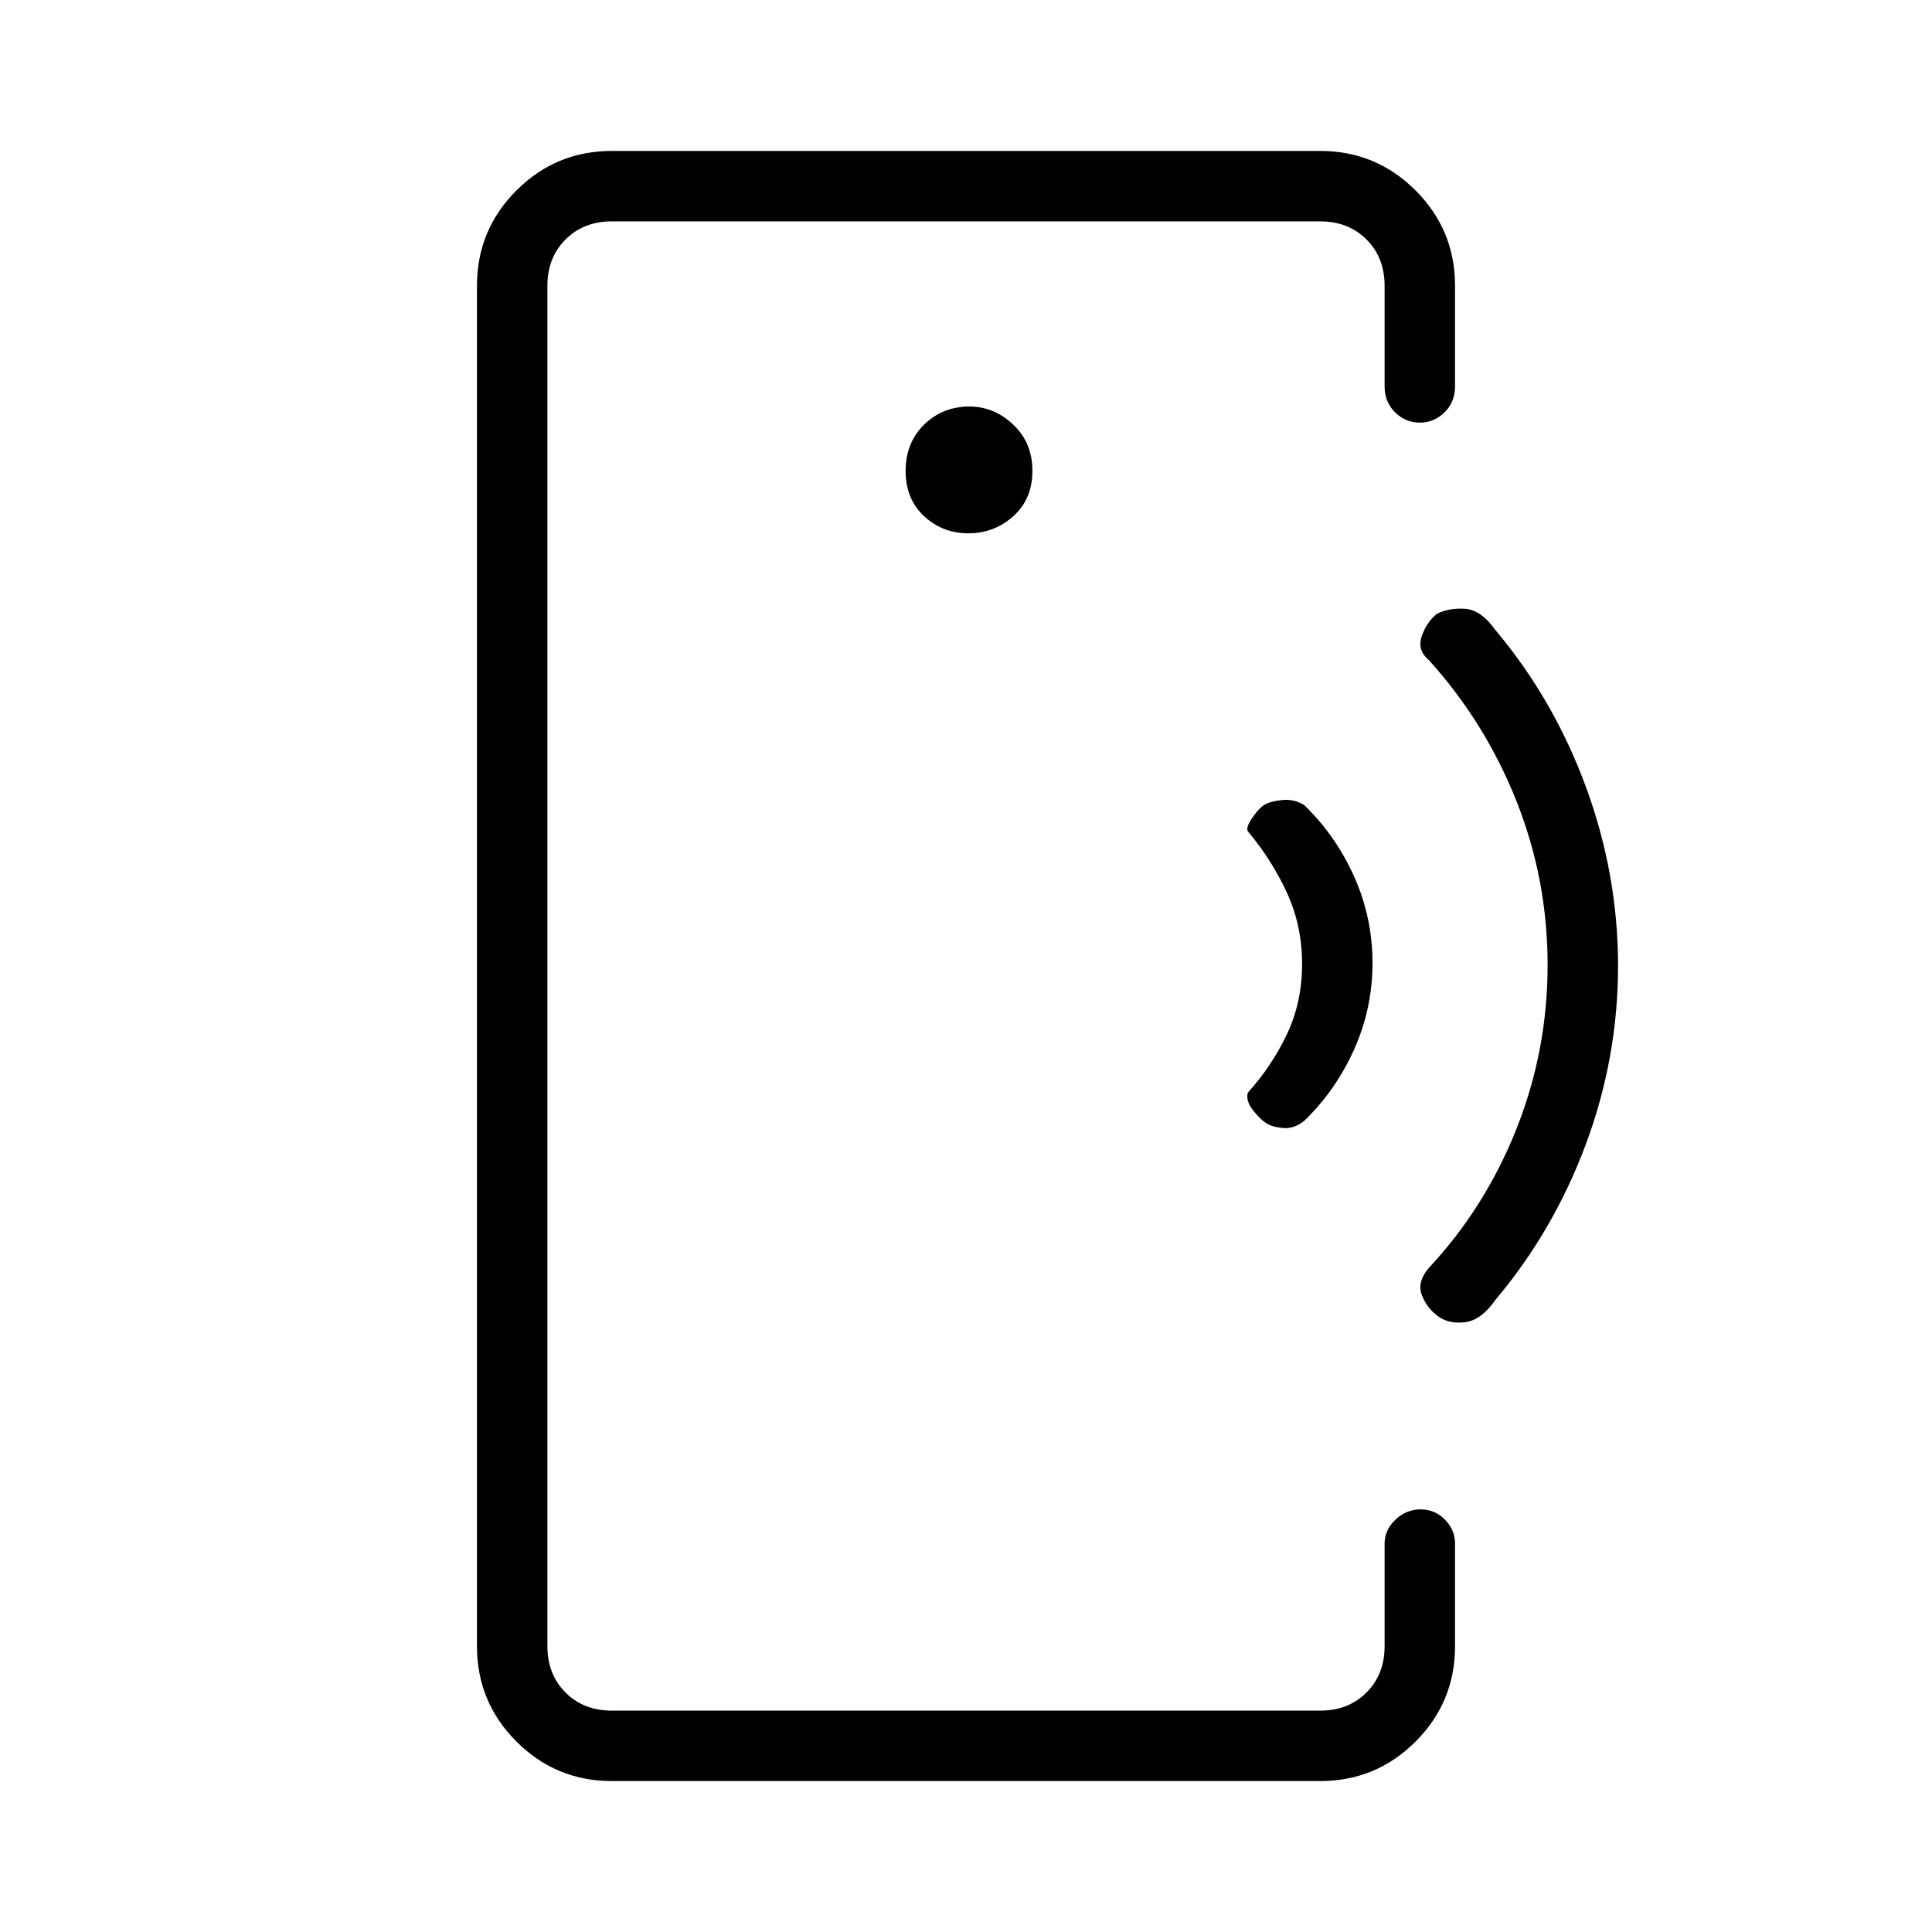 <svg xmlns="http://www.w3.org/2000/svg" height="48" viewBox="0 -960 960 960" width="48"><path d="M272-480.93V-110v-740 369.07ZM304-75q-27.75 0-47.37-19.63Q237-114.25 237-142v-676q0-27.75 19.63-47.38Q276.25-885 304-885h352q27.75 0 47.38 19.62Q723-845.75 723-818v50q0 7.72-5.19 12.86-5.2 5.14-12.32 5.14t-12.31-5.14Q688-760.28 688-768v-50q0-14-9-23t-23-9H304q-14 0-23 9t-9 23v676q0 14 9 23t23 9h352q14 0 23-9t9-23v-51q0-6.75 5.38-11.88 5.37-5.12 12.5-5.12 7.12 0 12.12 5.12 5 5.13 5 11.88v51q0 27.75-19.62 47.37Q683.75-75 656-75H304Zm177.18-620q12.82 0 22.32-8.5T513-726q0-14-9.51-23t-21.81-9q-13.31 0-22.5 9-9.18 9-9.18 23t9.18 22.5q9.19 8.5 22 8.5ZM629-402q-3-2-6.5-6.5T620-417q12-13.33 19.5-29.17Q647-462 647-481t-7.5-35.33Q632-532.67 620-547q-1-2 2.5-7t6.5-6.5q3-1.5 8.5-2T648-560q15.73 15.16 24.87 35.58Q682-504 682-481.5t-9.13 42.92Q663.73-418.16 648-403q-5 4-10.5 3.5T629-402Zm85.5 96q-5.5-4-8-10.5T710-330q28-30 43.5-69t15.5-81.5q0-42.5-15.5-81.5T710-632q-6-5-3.5-12t7.5-11q5.95-3 13.93-2.5 7.97.5 15.07 10.5 28.92 34.31 44.96 77.81Q804-525.68 804-480.03t-16.04 88.69Q771.92-348.31 743-314q-7 10-15 11t-13.5-3Z"/></svg>